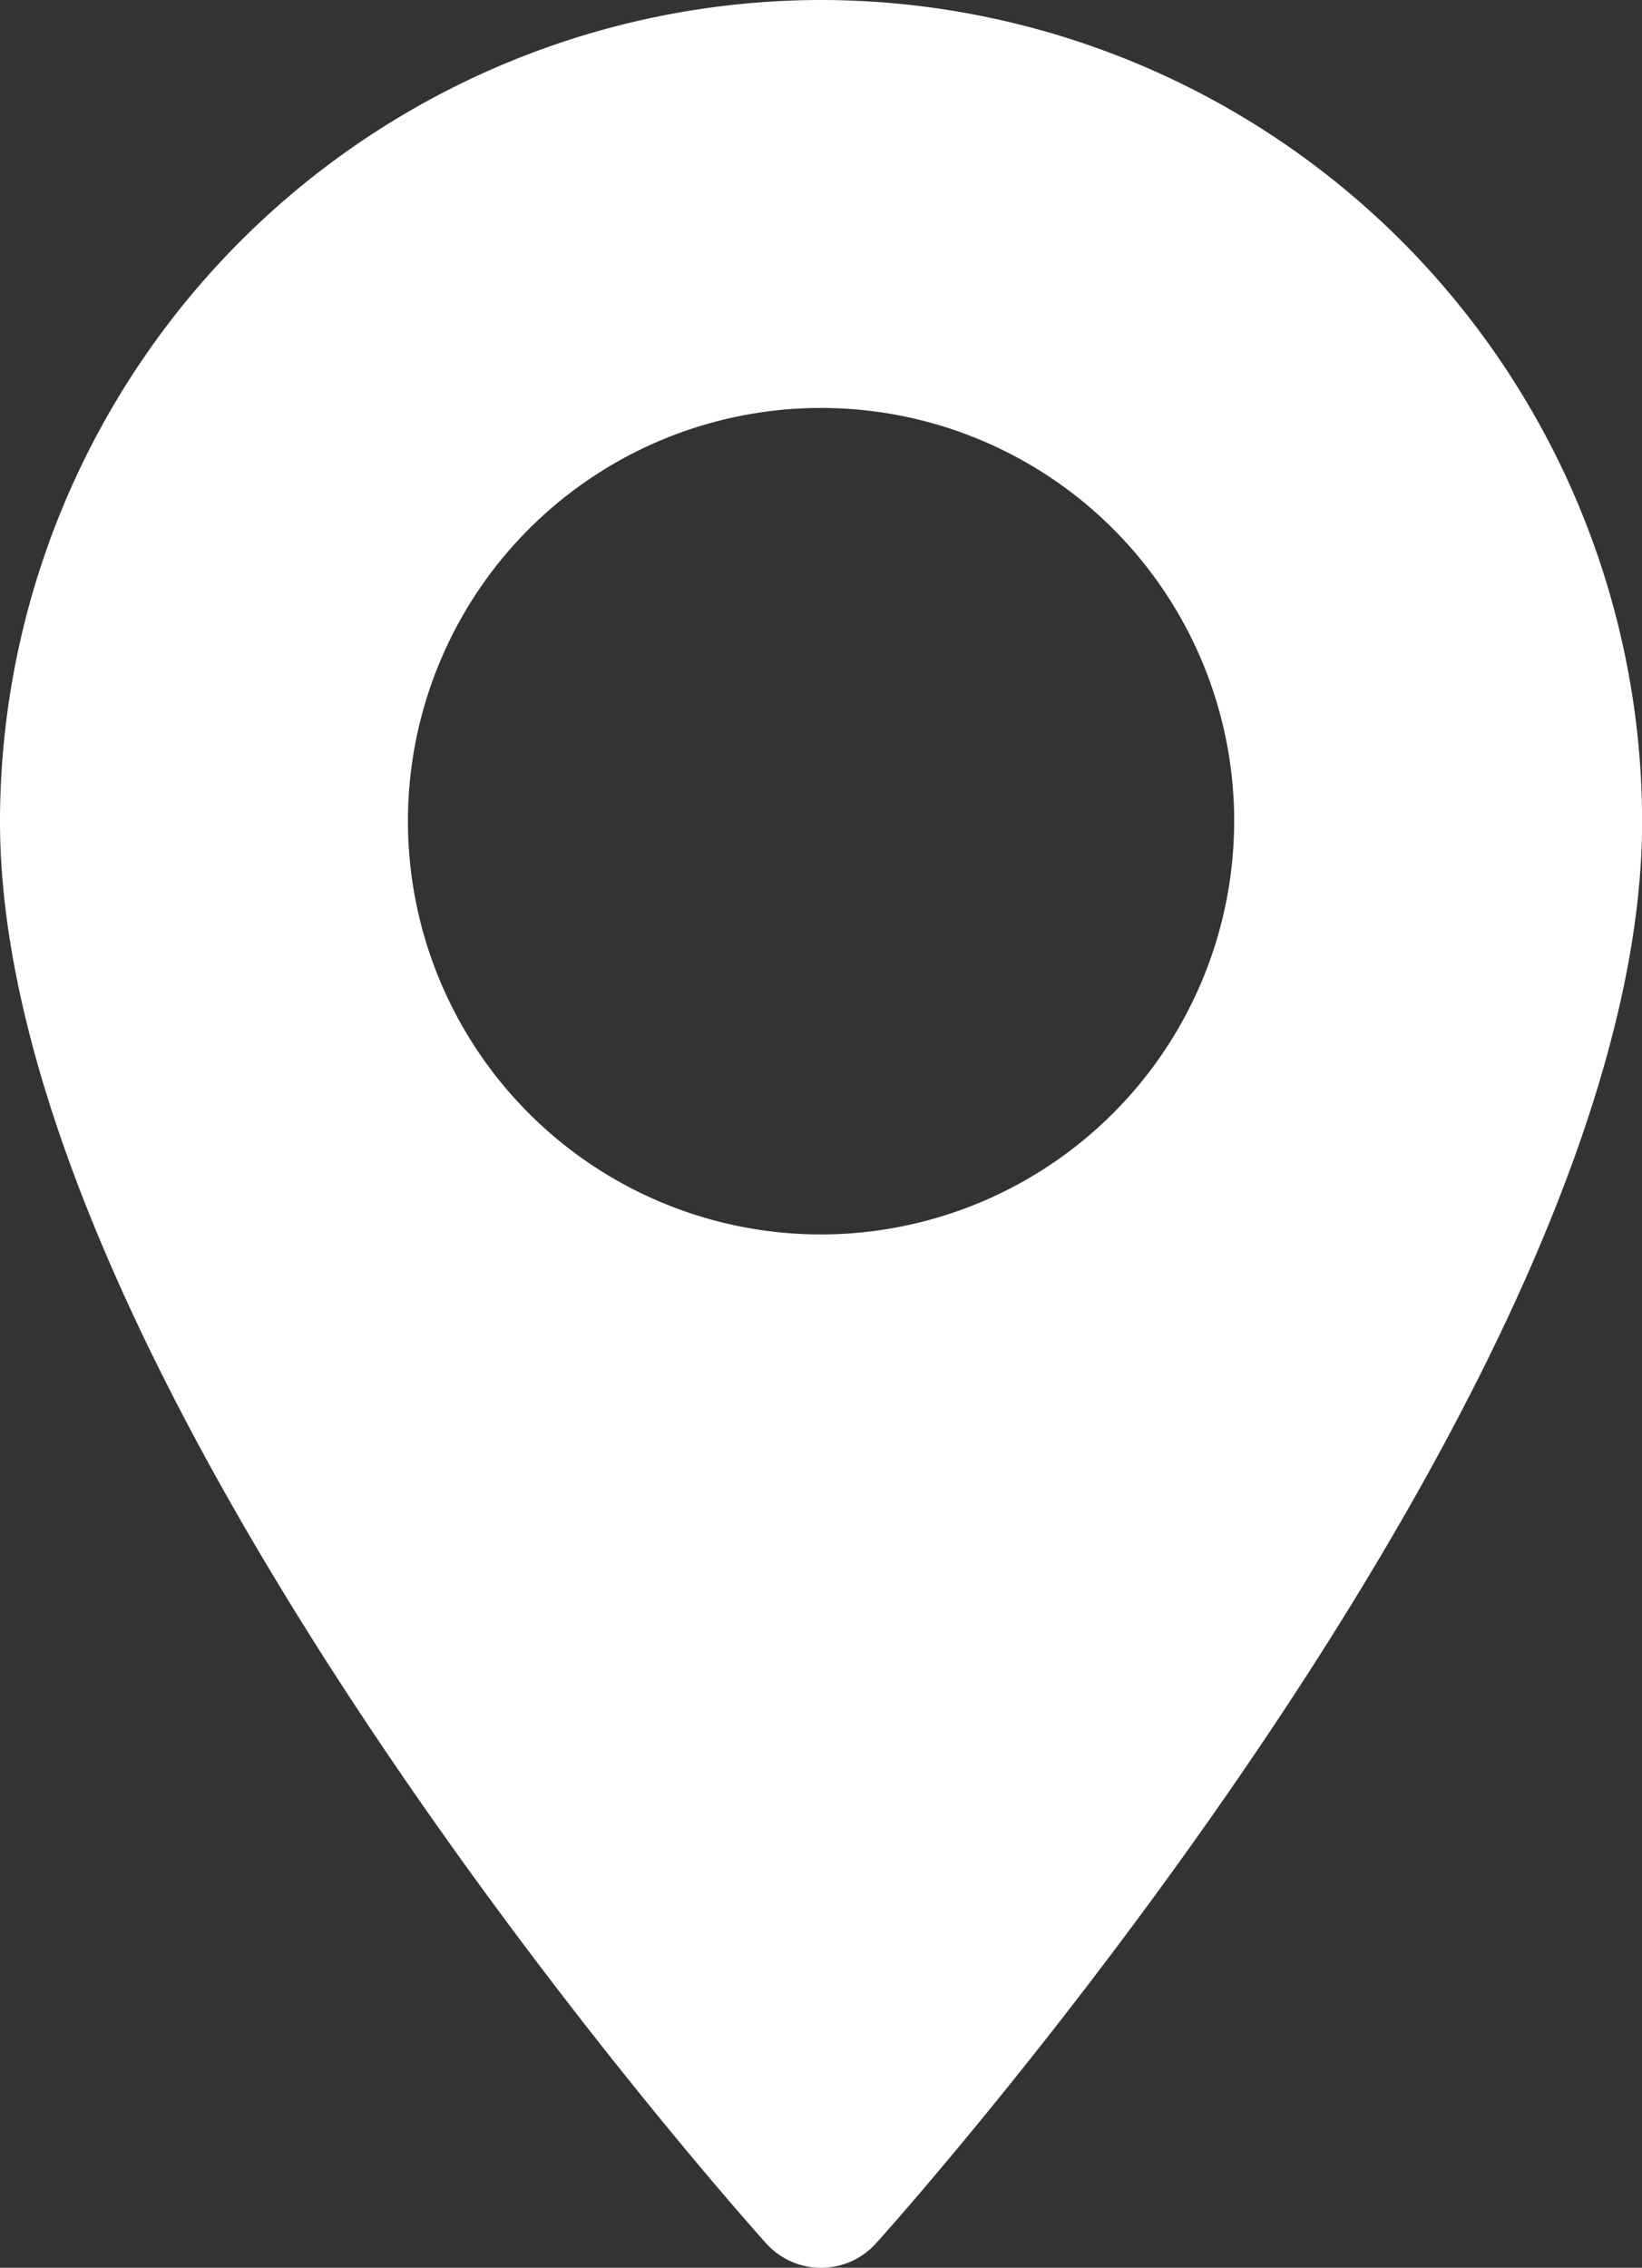 <svg xmlns="http://www.w3.org/2000/svg" width="14.237" height="19.656" viewBox="0 0 14.237 19.656">
  <rect x="0" y="0" width="14.237" height="19.656" fill="#333333" stroke="none"/>
  <g id="icon-maps" transform="translate(0)">
    <g id="Сгруппировать_29" data-name="Сгруппировать 29">
      <path id="Контур_27" data-name="Контур 27" d="M77.692,0a7.127,7.127,0,0,0-7.119,7.119c0,4.871,6.371,12.023,6.642,12.325a.641.641,0,0,0,.954,0c.271-.3,6.642-7.453,6.642-12.325A7.127,7.127,0,0,0,77.692,0Zm0,10.7a3.582,3.582,0,1,1,3.582-3.582A3.586,3.586,0,0,1,77.692,10.7Z" transform="translate(-70.573)" fill="#fff"/>
    </g>
  </g>
</svg>
